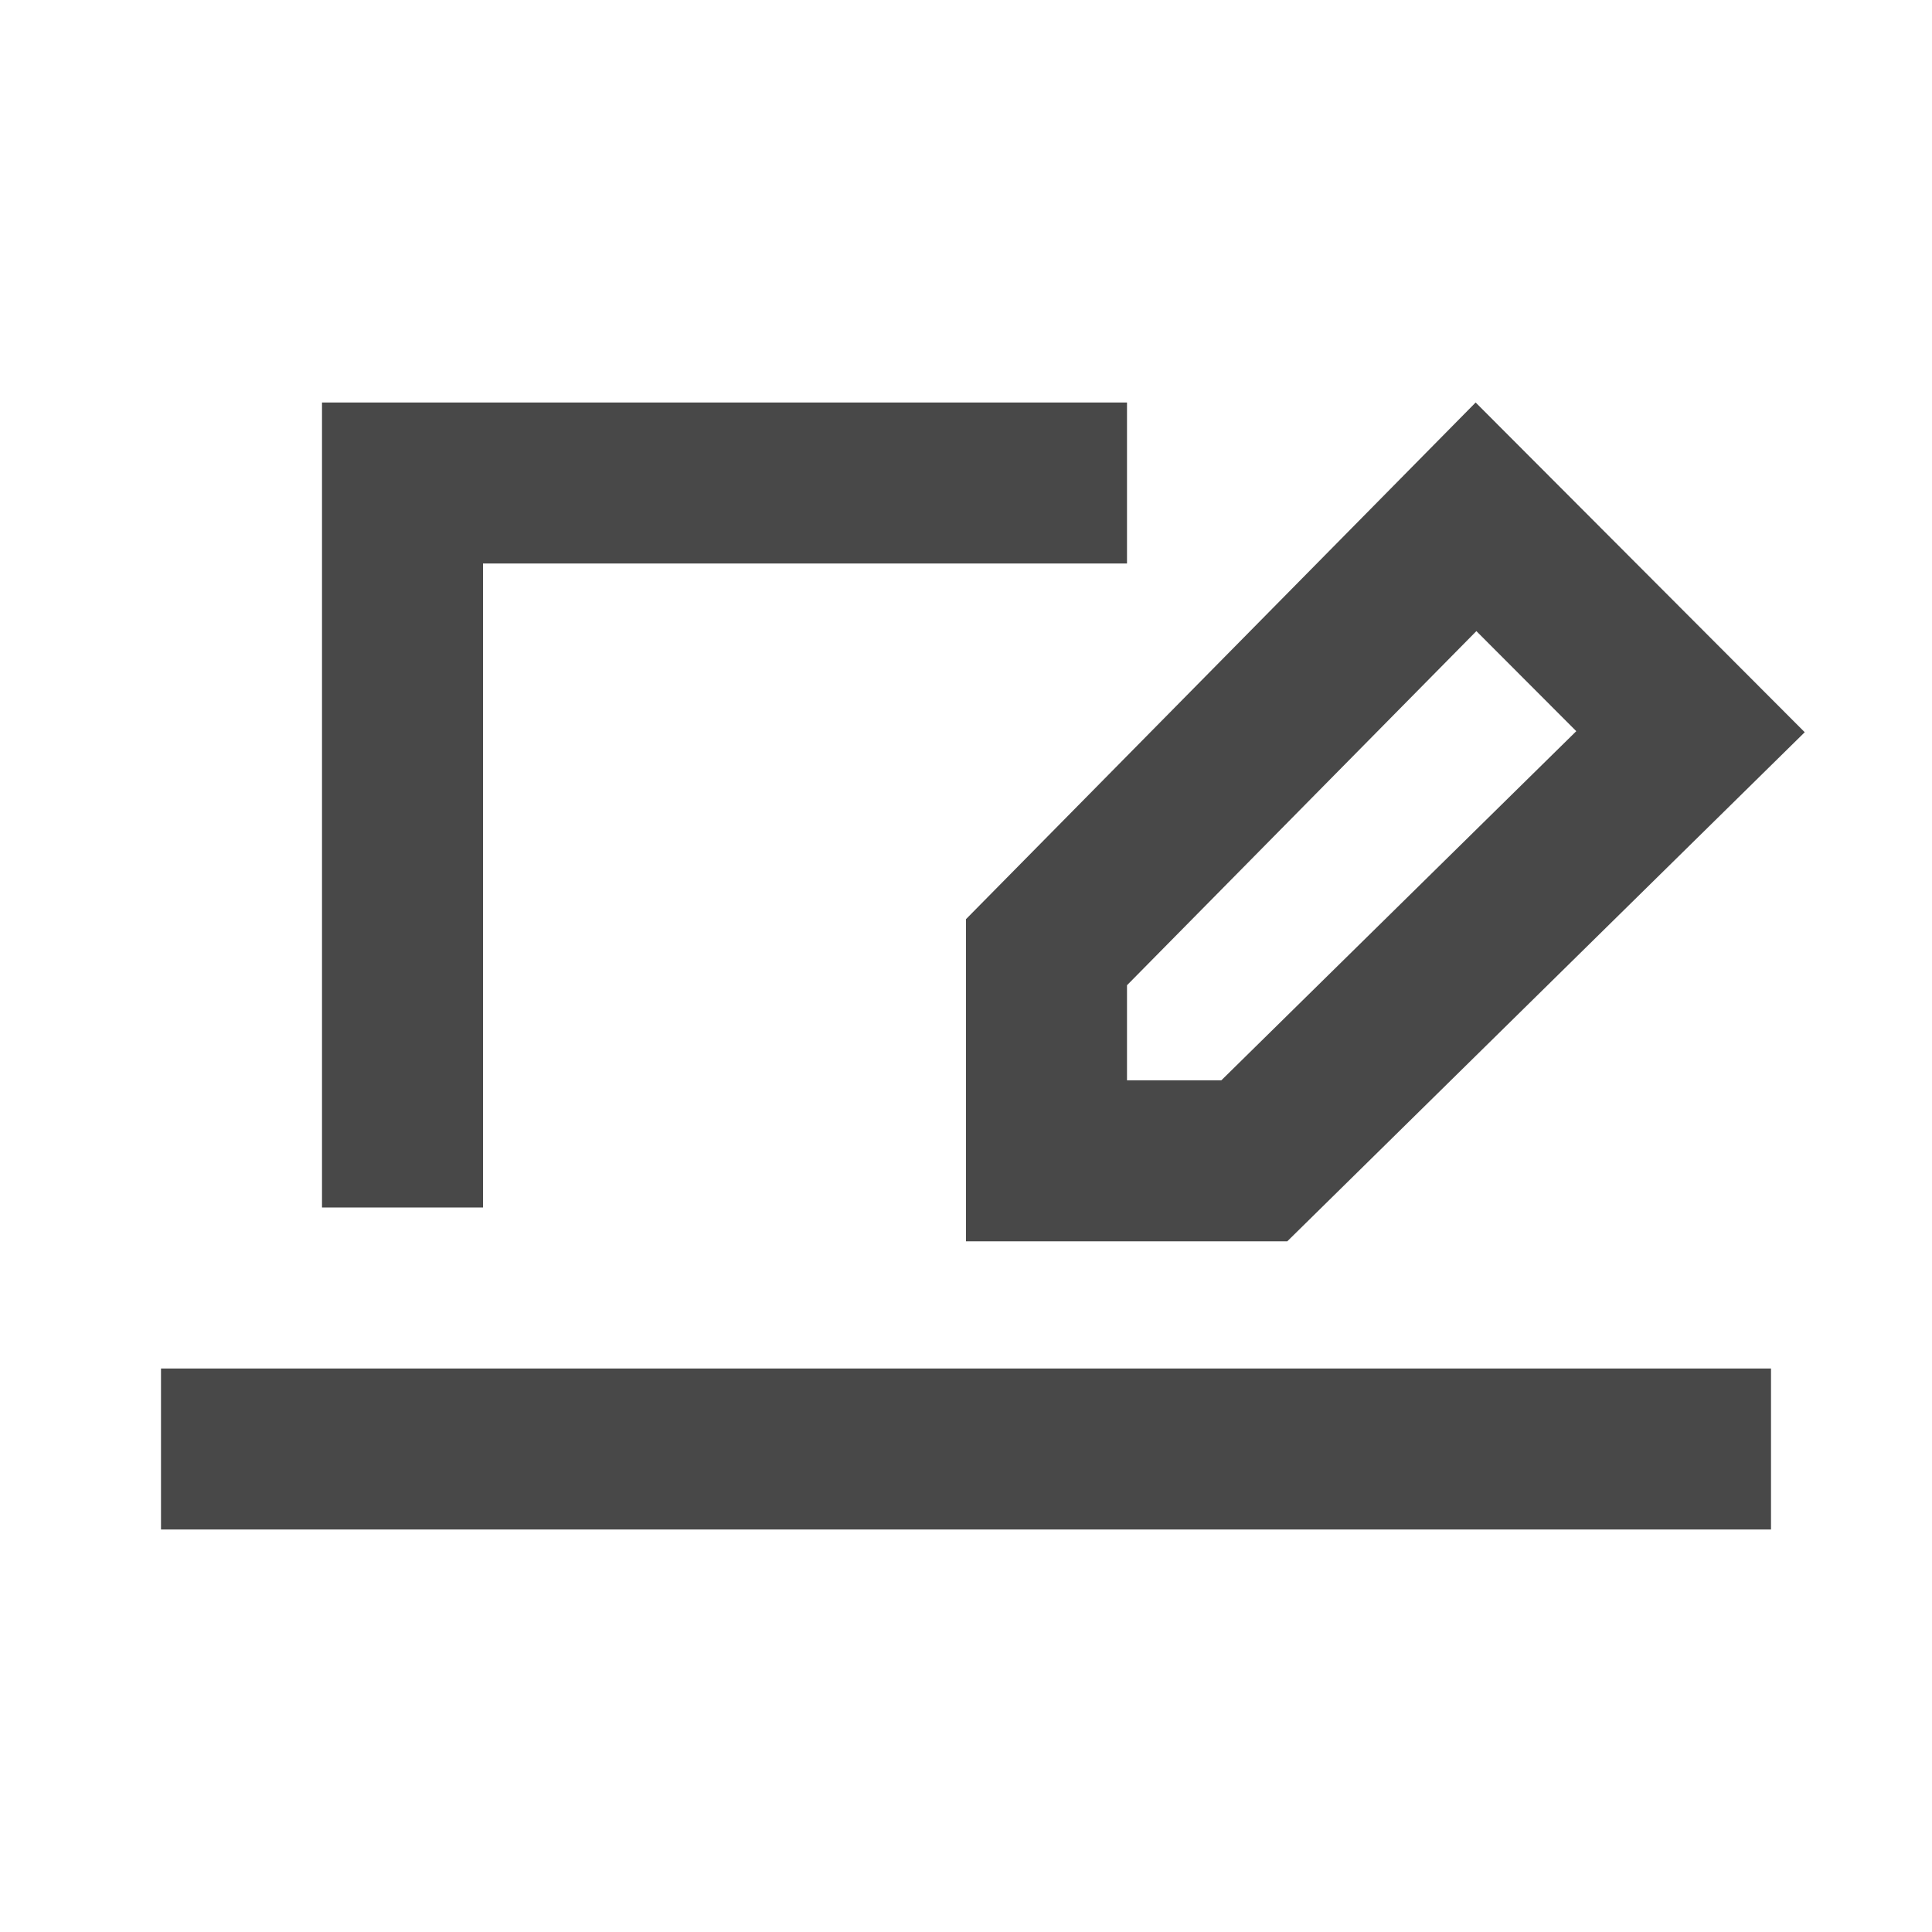 <svg width="24" height="24" viewBox="0 0 24 24" fill="none" xmlns="http://www.w3.org/2000/svg">
<path fill-rule="evenodd" clip-rule="evenodd" d="M18.331 5L12 11.418V15.42H15.991L22.419 9.096L18.331 5ZM14 12.239L18.34 7.84L19.581 9.083L15.172 13.42H14V12.239Z" fill="#484848"/>
<path d="M4 5H14V7H6V15H4V5ZM22 19H2V17H22V19Z" fill="#484848"/>
</svg>
